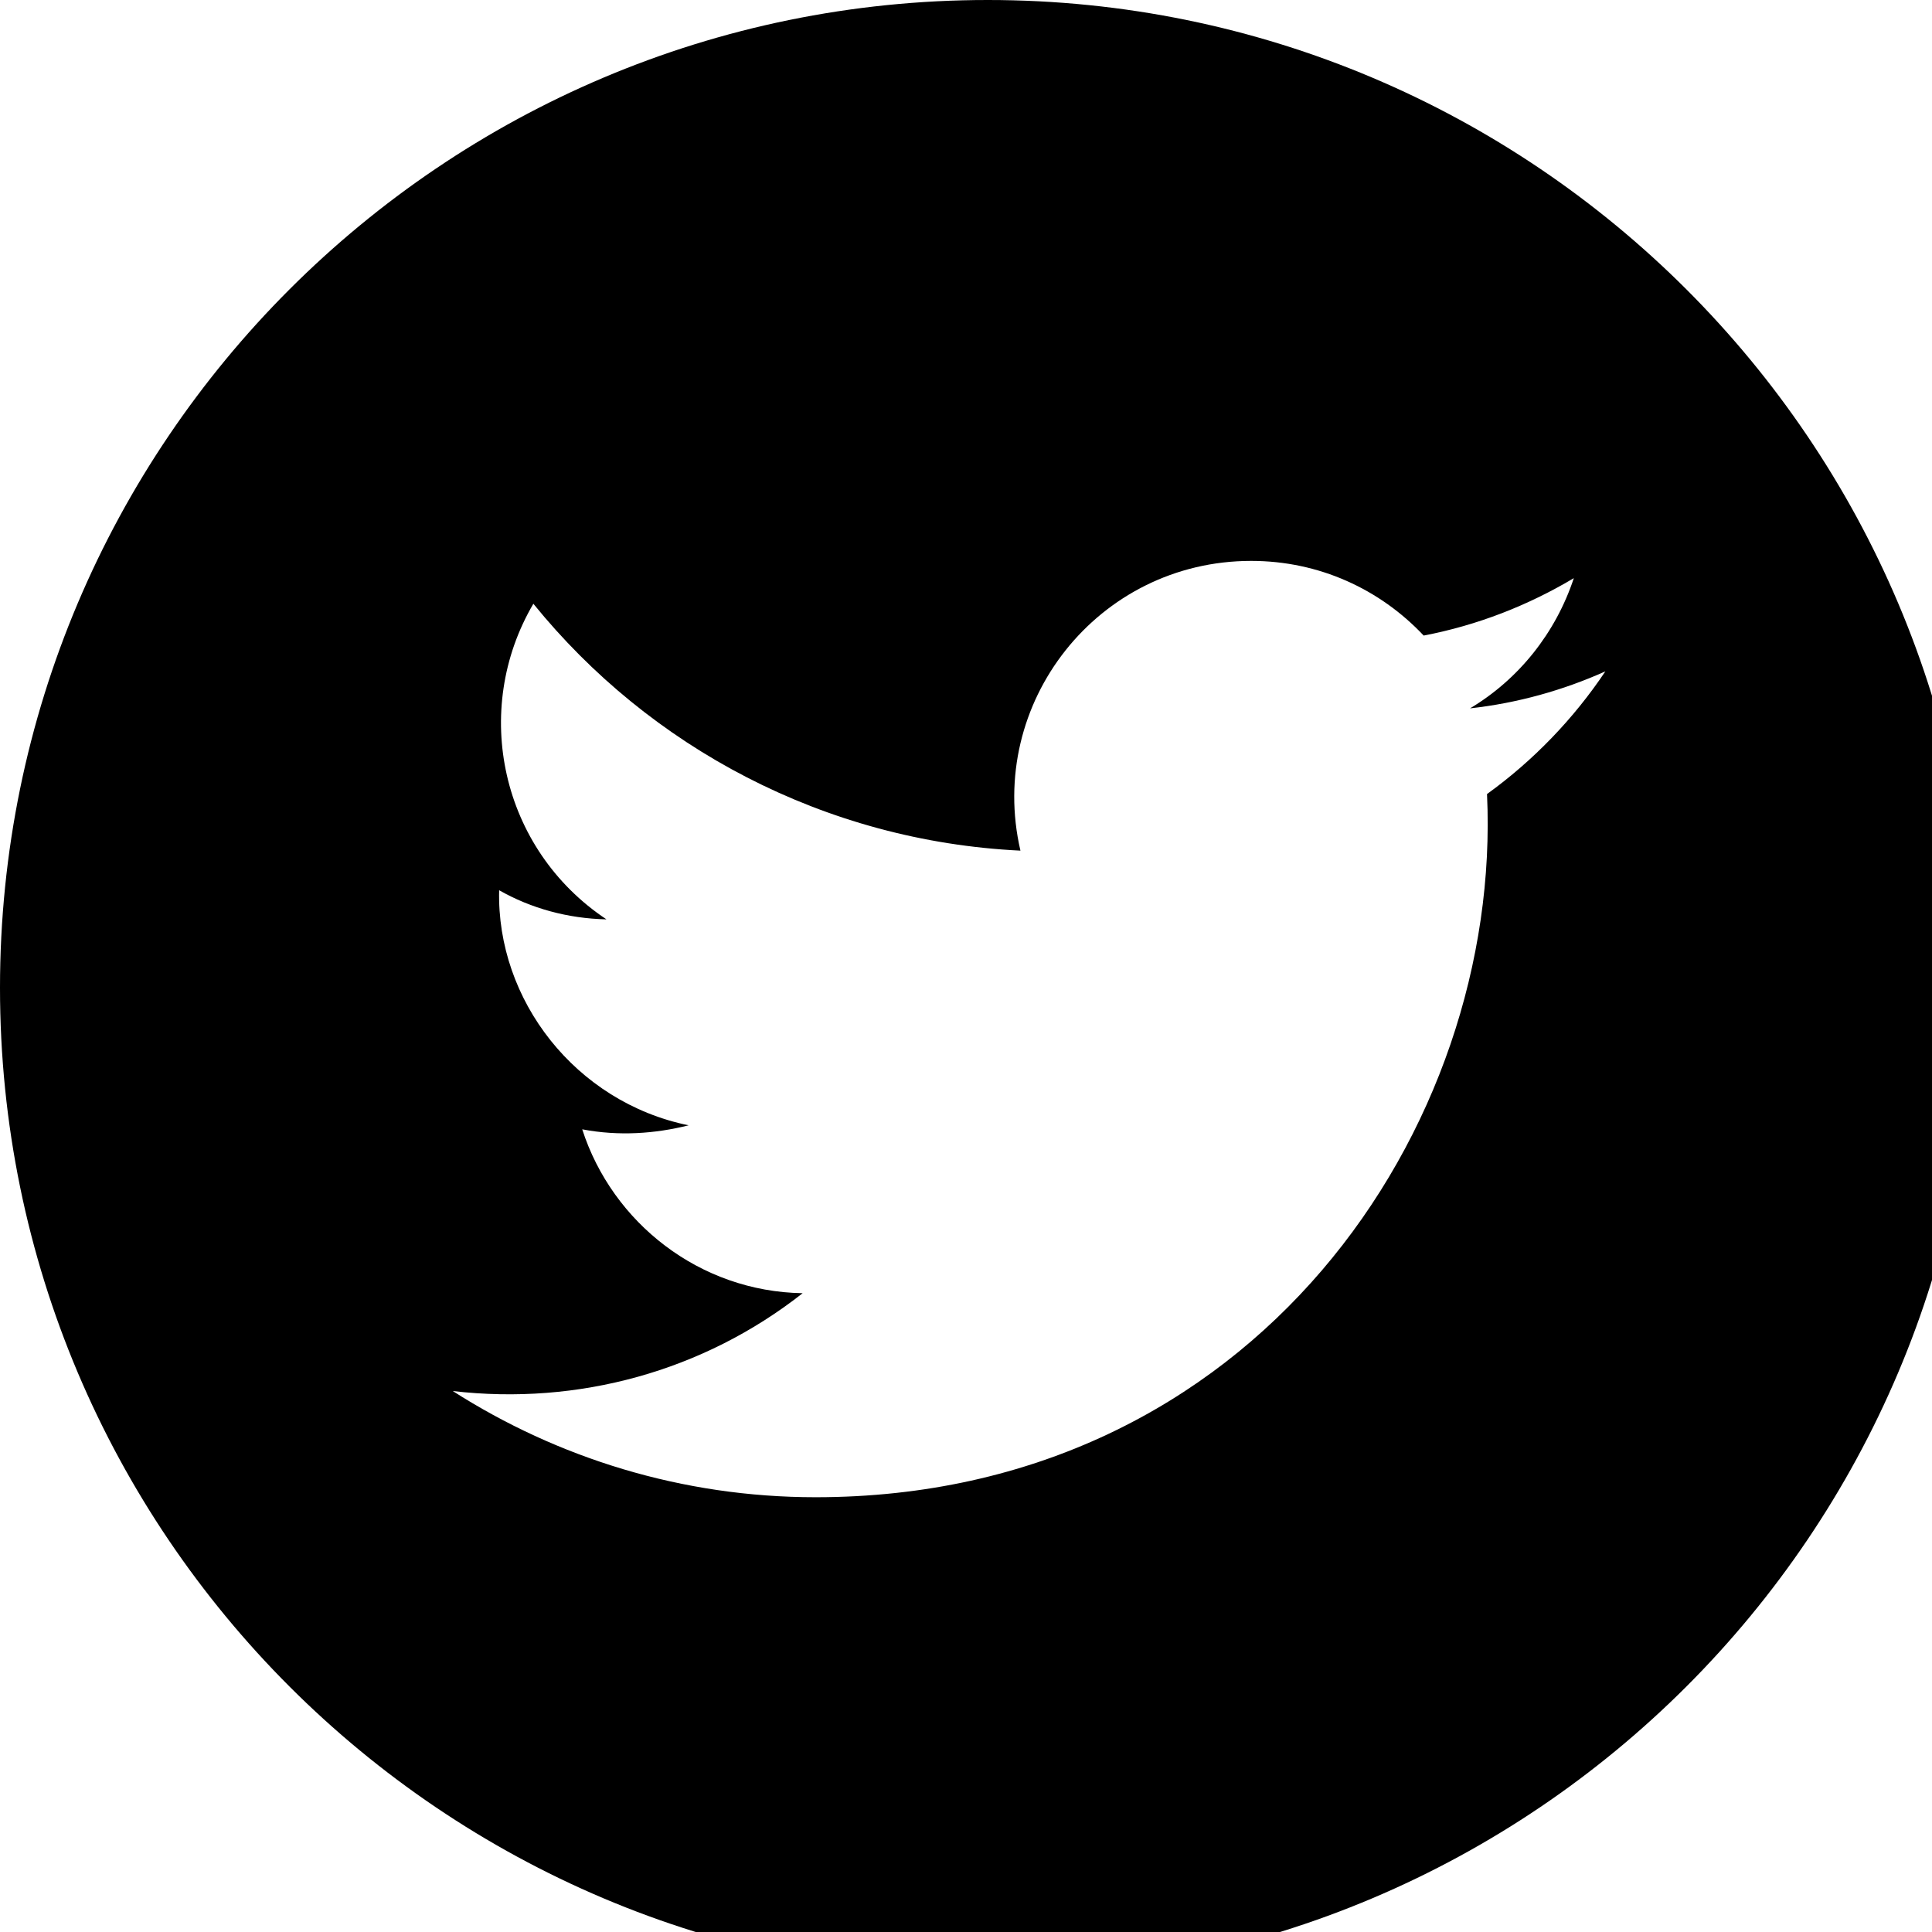 <?xml version="1.0" encoding="UTF-8"?>
<svg xmlns="http://www.w3.org/2000/svg" xmlns:xlink="http://www.w3.org/1999/xlink" width="28pt" height="28pt" viewBox="0 0 28 28" version="1.1">
<g id="surface1">
<path style=" stroke:none;fill-rule:nonzero;fill:rgb(0%,0%,0%);fill-opacity:1;" d="M 14.316 0 C 6.414 0 0 6.414 0 14.316 C 0 22.223 6.414 28.637 14.316 28.637 C 22.223 28.637 28.637 22.223 28.637 14.316 C 28.637 6.414 22.223 0 14.316 0 Z M 21.551 11.508 C 21.777 16.332 18.184 21.699 11.82 21.699 C 9.883 21.699 8.078 21.129 6.562 20.16 C 8.379 20.371 10.191 19.875 11.633 18.742 C 10.141 18.719 8.875 17.723 8.438 16.367 C 8.973 16.469 9.496 16.43 9.98 16.309 C 8.34 15.973 7.195 14.492 7.234 12.902 C 7.695 13.164 8.227 13.312 8.789 13.324 C 7.258 12.305 6.824 10.293 7.73 8.75 C 9.41 10.824 11.945 12.191 14.789 12.328 C 14.293 10.191 15.91 8.129 18.133 8.129 C 19.117 8.129 20 8.539 20.633 9.211 C 21.414 9.062 22.148 8.773 22.809 8.379 C 22.547 9.172 22.012 9.844 21.305 10.266 C 21.988 10.191 22.656 10.004 23.266 9.73 C 22.809 10.414 22.223 11.023 21.551 11.508 Z M 21.551 11.508 "/>
</g>
</svg>
